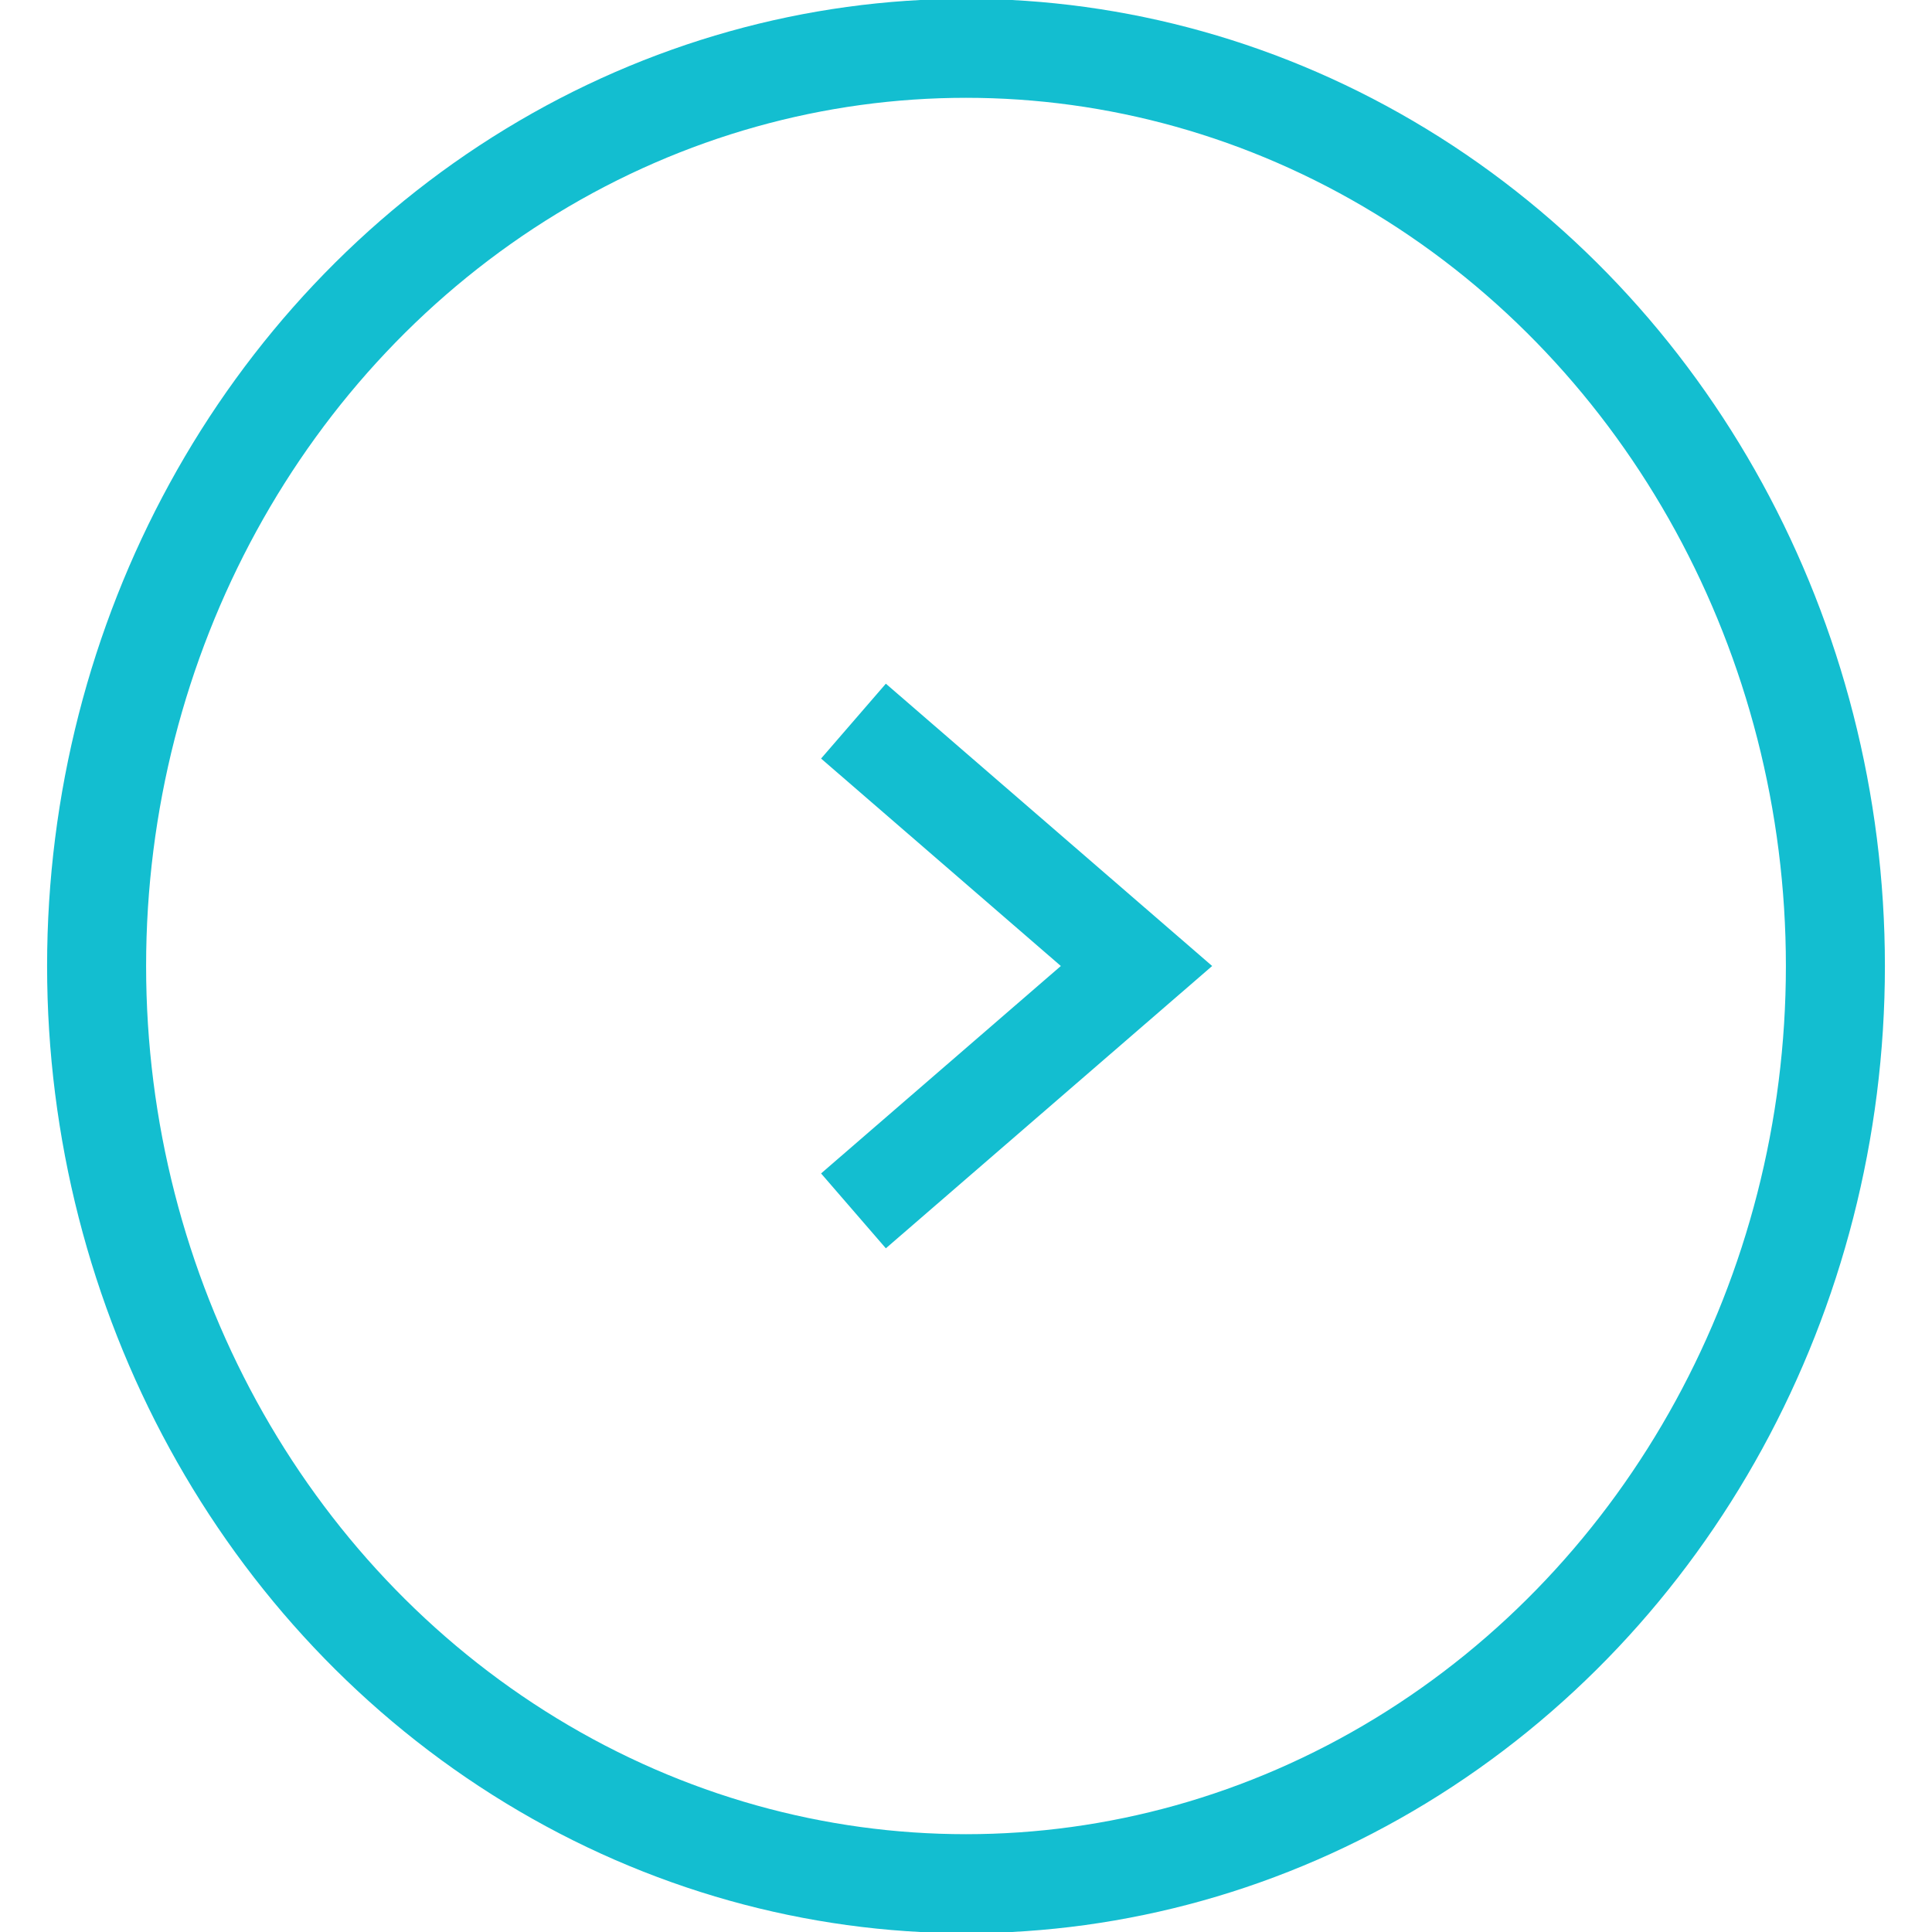 <svg xmlns="http://www.w3.org/2000/svg" viewBox="0 0 40 40"><defs><style>.a{fill:none;stroke:#13bed0;stroke-miterlimit:10;stroke-width:2.05px;}</style></defs><title>vector_right2</title><ellipse class="a" cx="20" cy="20" rx="18" ry="19"/><polyline class="a" points="17.67 25.07 23.53 20 17.67 14.93"/></svg>